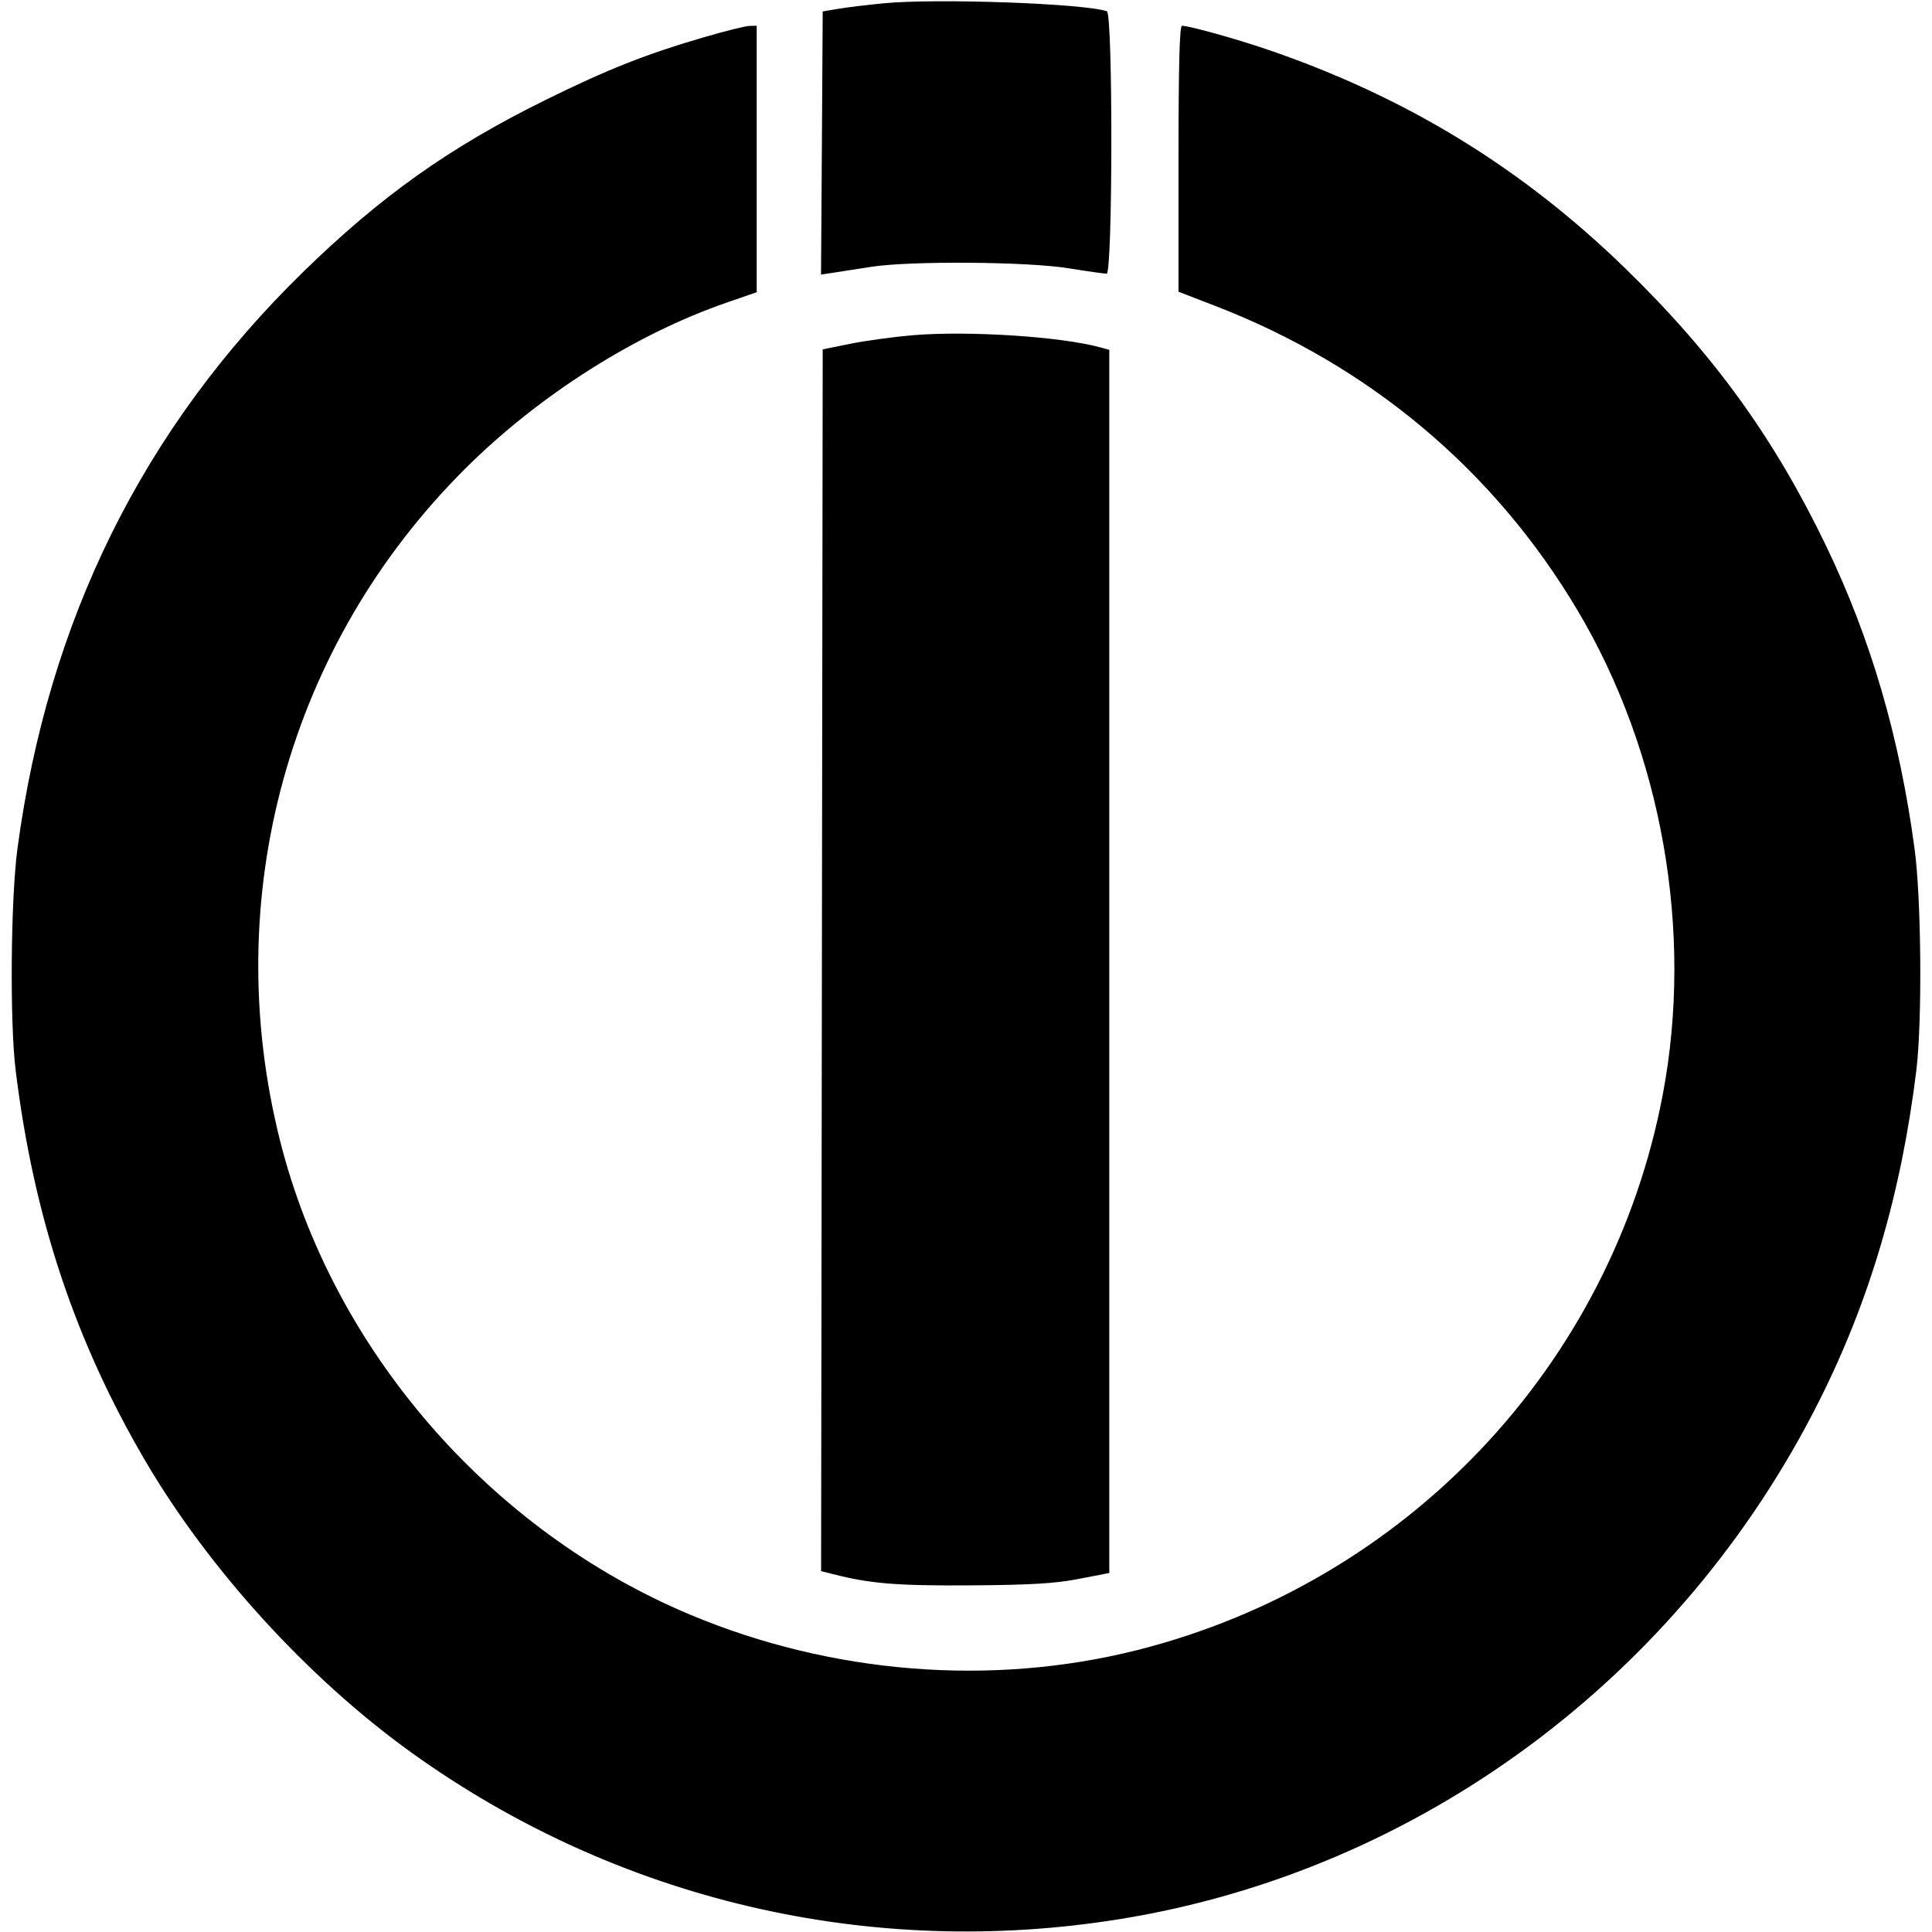 <svg role="img" xmlns="http://www.w3.org/2000/svg" viewBox="0 0 24 24"><path d="M10.977 0.041 C 10.777 0.060,10.525 0.091,10.417 0.109 L 10.220 0.142 10.210 1.776 L 10.199 3.411 10.350 3.388 C 10.432 3.376,10.644 3.343,10.820 3.315 C 11.300 3.239,12.760 3.249,13.277 3.333 C 13.506 3.370,13.718 3.400,13.747 3.400 C 13.823 3.400,13.826 0.167,13.750 0.140 C 13.475 0.043,11.633 -0.023,10.977 0.041 M8.754 0.460 C 8.021 0.674,7.555 0.858,6.780 1.240 C 5.589 1.827,4.735 2.433,3.765 3.379 C 1.779 5.318,0.598 7.701,0.217 10.540 C 0.133 11.168,0.120 12.696,0.195 13.300 C 0.418 15.114,0.929 16.652,1.804 18.146 C 2.597 19.498,3.826 20.846,5.105 21.767 C 7.662 23.606,10.807 24.344,13.922 23.838 C 17.637 23.235,20.879 20.829,22.601 17.398 C 23.229 16.147,23.618 14.822,23.805 13.300 C 23.880 12.691,23.868 11.166,23.783 10.540 C 23.596 9.152,23.241 7.938,22.684 6.780 C 22.039 5.441,21.291 4.406,20.194 3.338 C 18.903 2.082,17.464 1.202,15.740 0.614 C 15.351 0.481,14.771 0.320,14.683 0.320 C 14.653 0.320,14.640 0.813,14.640 1.972 L 14.640 3.624 15.090 3.798 C 17.007 4.536,18.558 5.837,19.592 7.574 C 20.647 9.344,21.040 11.574,20.655 13.600 C 20.015 16.967,17.468 19.657,14.123 20.499 C 12.318 20.953,10.335 20.796,8.578 20.060 C 6.078 19.013,4.132 16.764,3.479 14.170 C 2.718 11.146,3.584 8.007,5.781 5.820 C 6.694 4.911,7.891 4.151,9.030 3.758 L 9.400 3.630 9.400 1.975 L 9.400 0.320 9.310 0.322 C 9.261 0.323,9.010 0.385,8.754 0.460 M11.340 4.164 C 11.098 4.185,10.747 4.233,10.560 4.271 L 10.220 4.340 10.210 11.928 L 10.200 19.517 10.350 19.555 C 10.813 19.673,11.139 19.700,12.060 19.694 C 12.808 19.689,13.104 19.671,13.400 19.614 L 13.780 19.540 13.780 11.943 L 13.780 4.346 13.660 4.313 C 13.166 4.180,12.027 4.107,11.340 4.164 " stroke="none" fill="black" fill-rule="evenodd"></path></svg>